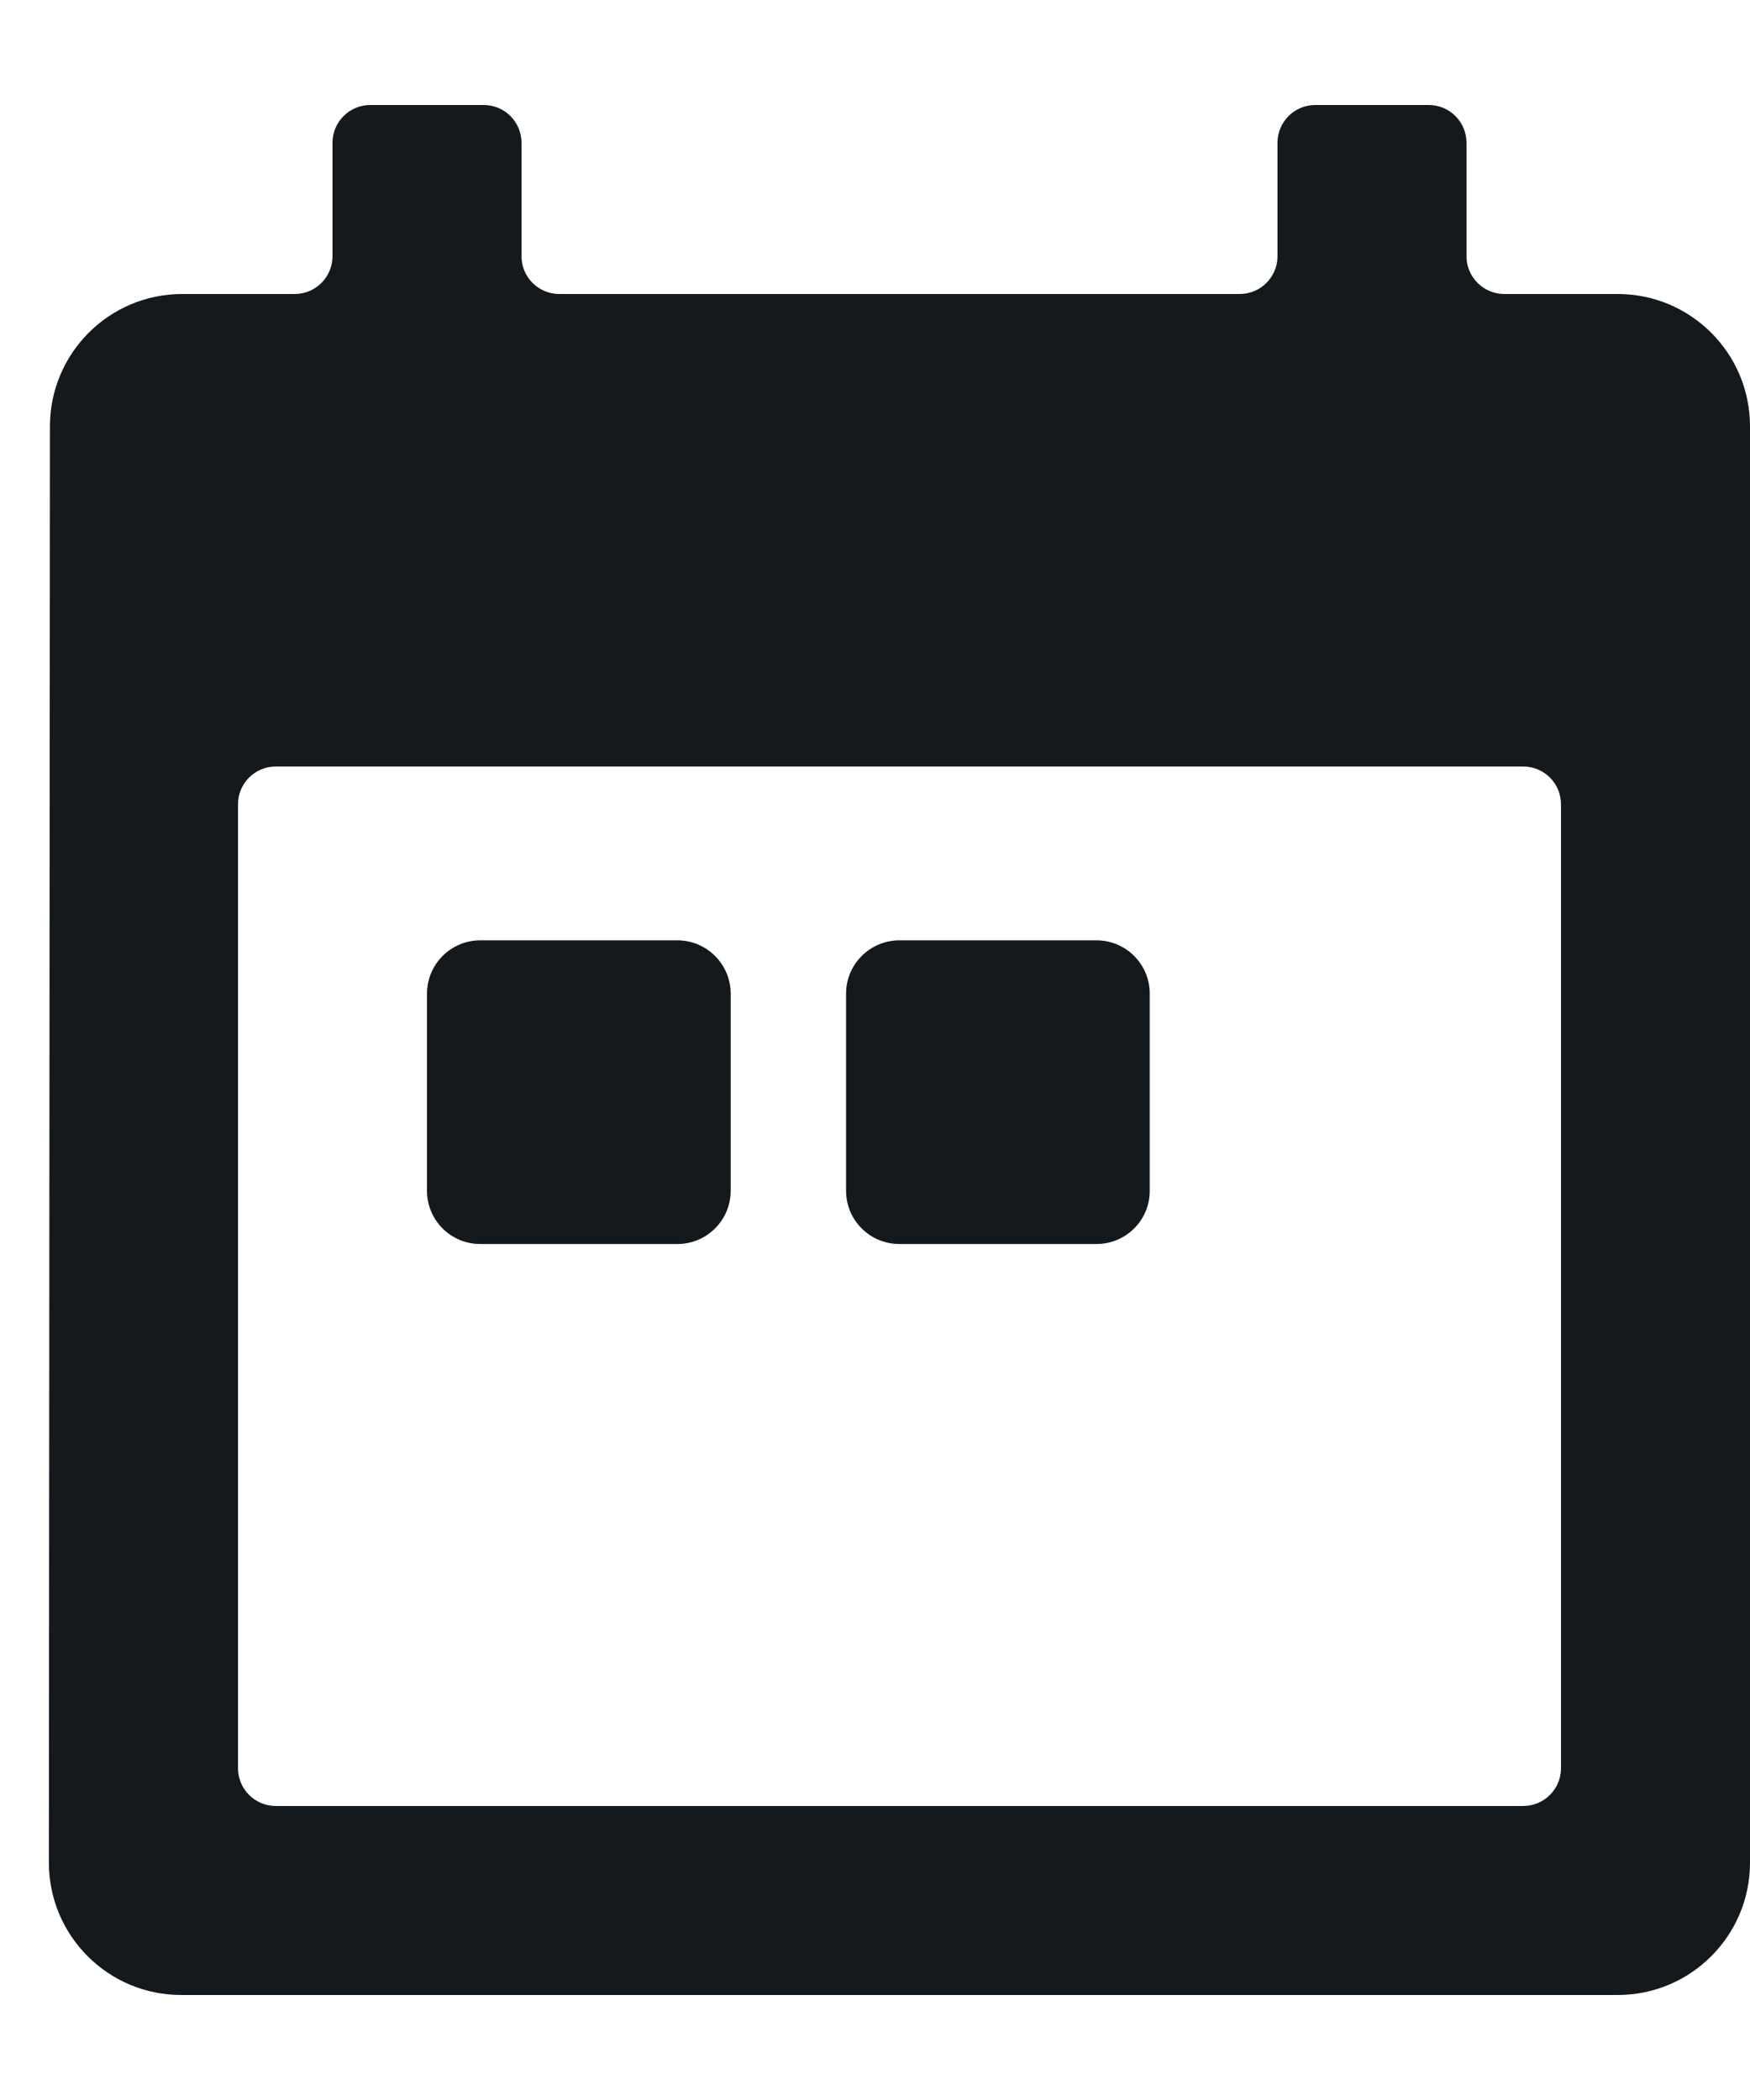 <svg width="15" height="18" viewBox="0 0 15 18" fill="none" xmlns="http://www.w3.org/2000/svg">
<path d="M12.57 2.196V1.224C12.57 1.045 12.425 0.9 12.246 0.9H11.274C11.095 0.9 10.95 1.045 10.95 1.224V2.196C10.95 2.375 10.805 2.52 10.626 2.52H4.794C4.615 2.52 4.47 2.375 4.47 2.196V1.224C4.47 1.045 4.325 0.9 4.146 0.9H3.174C2.995 0.9 2.85 1.045 2.85 1.224V2.196C2.85 2.375 2.705 2.52 2.526 2.52H1.562C0.936 2.52 0.429 3.027 0.428 3.653L0.419 15.965C0.419 16.592 0.927 17.1 1.553 17.1H13.866C14.492 17.1 15 16.592 15 15.966V3.654C15 3.028 14.492 2.52 13.866 2.52H12.894C12.715 2.52 12.57 2.375 12.57 2.196ZM13.056 15.48H2.364C2.185 15.48 2.04 15.335 2.04 15.156V6.894C2.04 6.715 2.185 6.57 2.364 6.57H13.056C13.235 6.57 13.38 6.715 13.38 6.894V15.156C13.38 15.335 13.235 15.48 13.056 15.48ZM5.806 10.663H4.117C3.864 10.663 3.66 10.459 3.66 10.207V8.517C3.66 8.265 3.864 8.06 4.117 8.06H5.806C6.058 8.06 6.263 8.265 6.263 8.517V10.207C6.263 10.459 6.058 10.663 5.806 10.663ZM9.398 10.663H7.709C7.457 10.663 7.252 10.459 7.252 10.207V8.517C7.252 8.265 7.457 8.06 7.709 8.06H9.398C9.651 8.06 9.855 8.265 9.855 8.517V10.207C9.855 10.459 9.651 10.663 9.398 10.663Z" fill="#13191D"/>
</svg>
